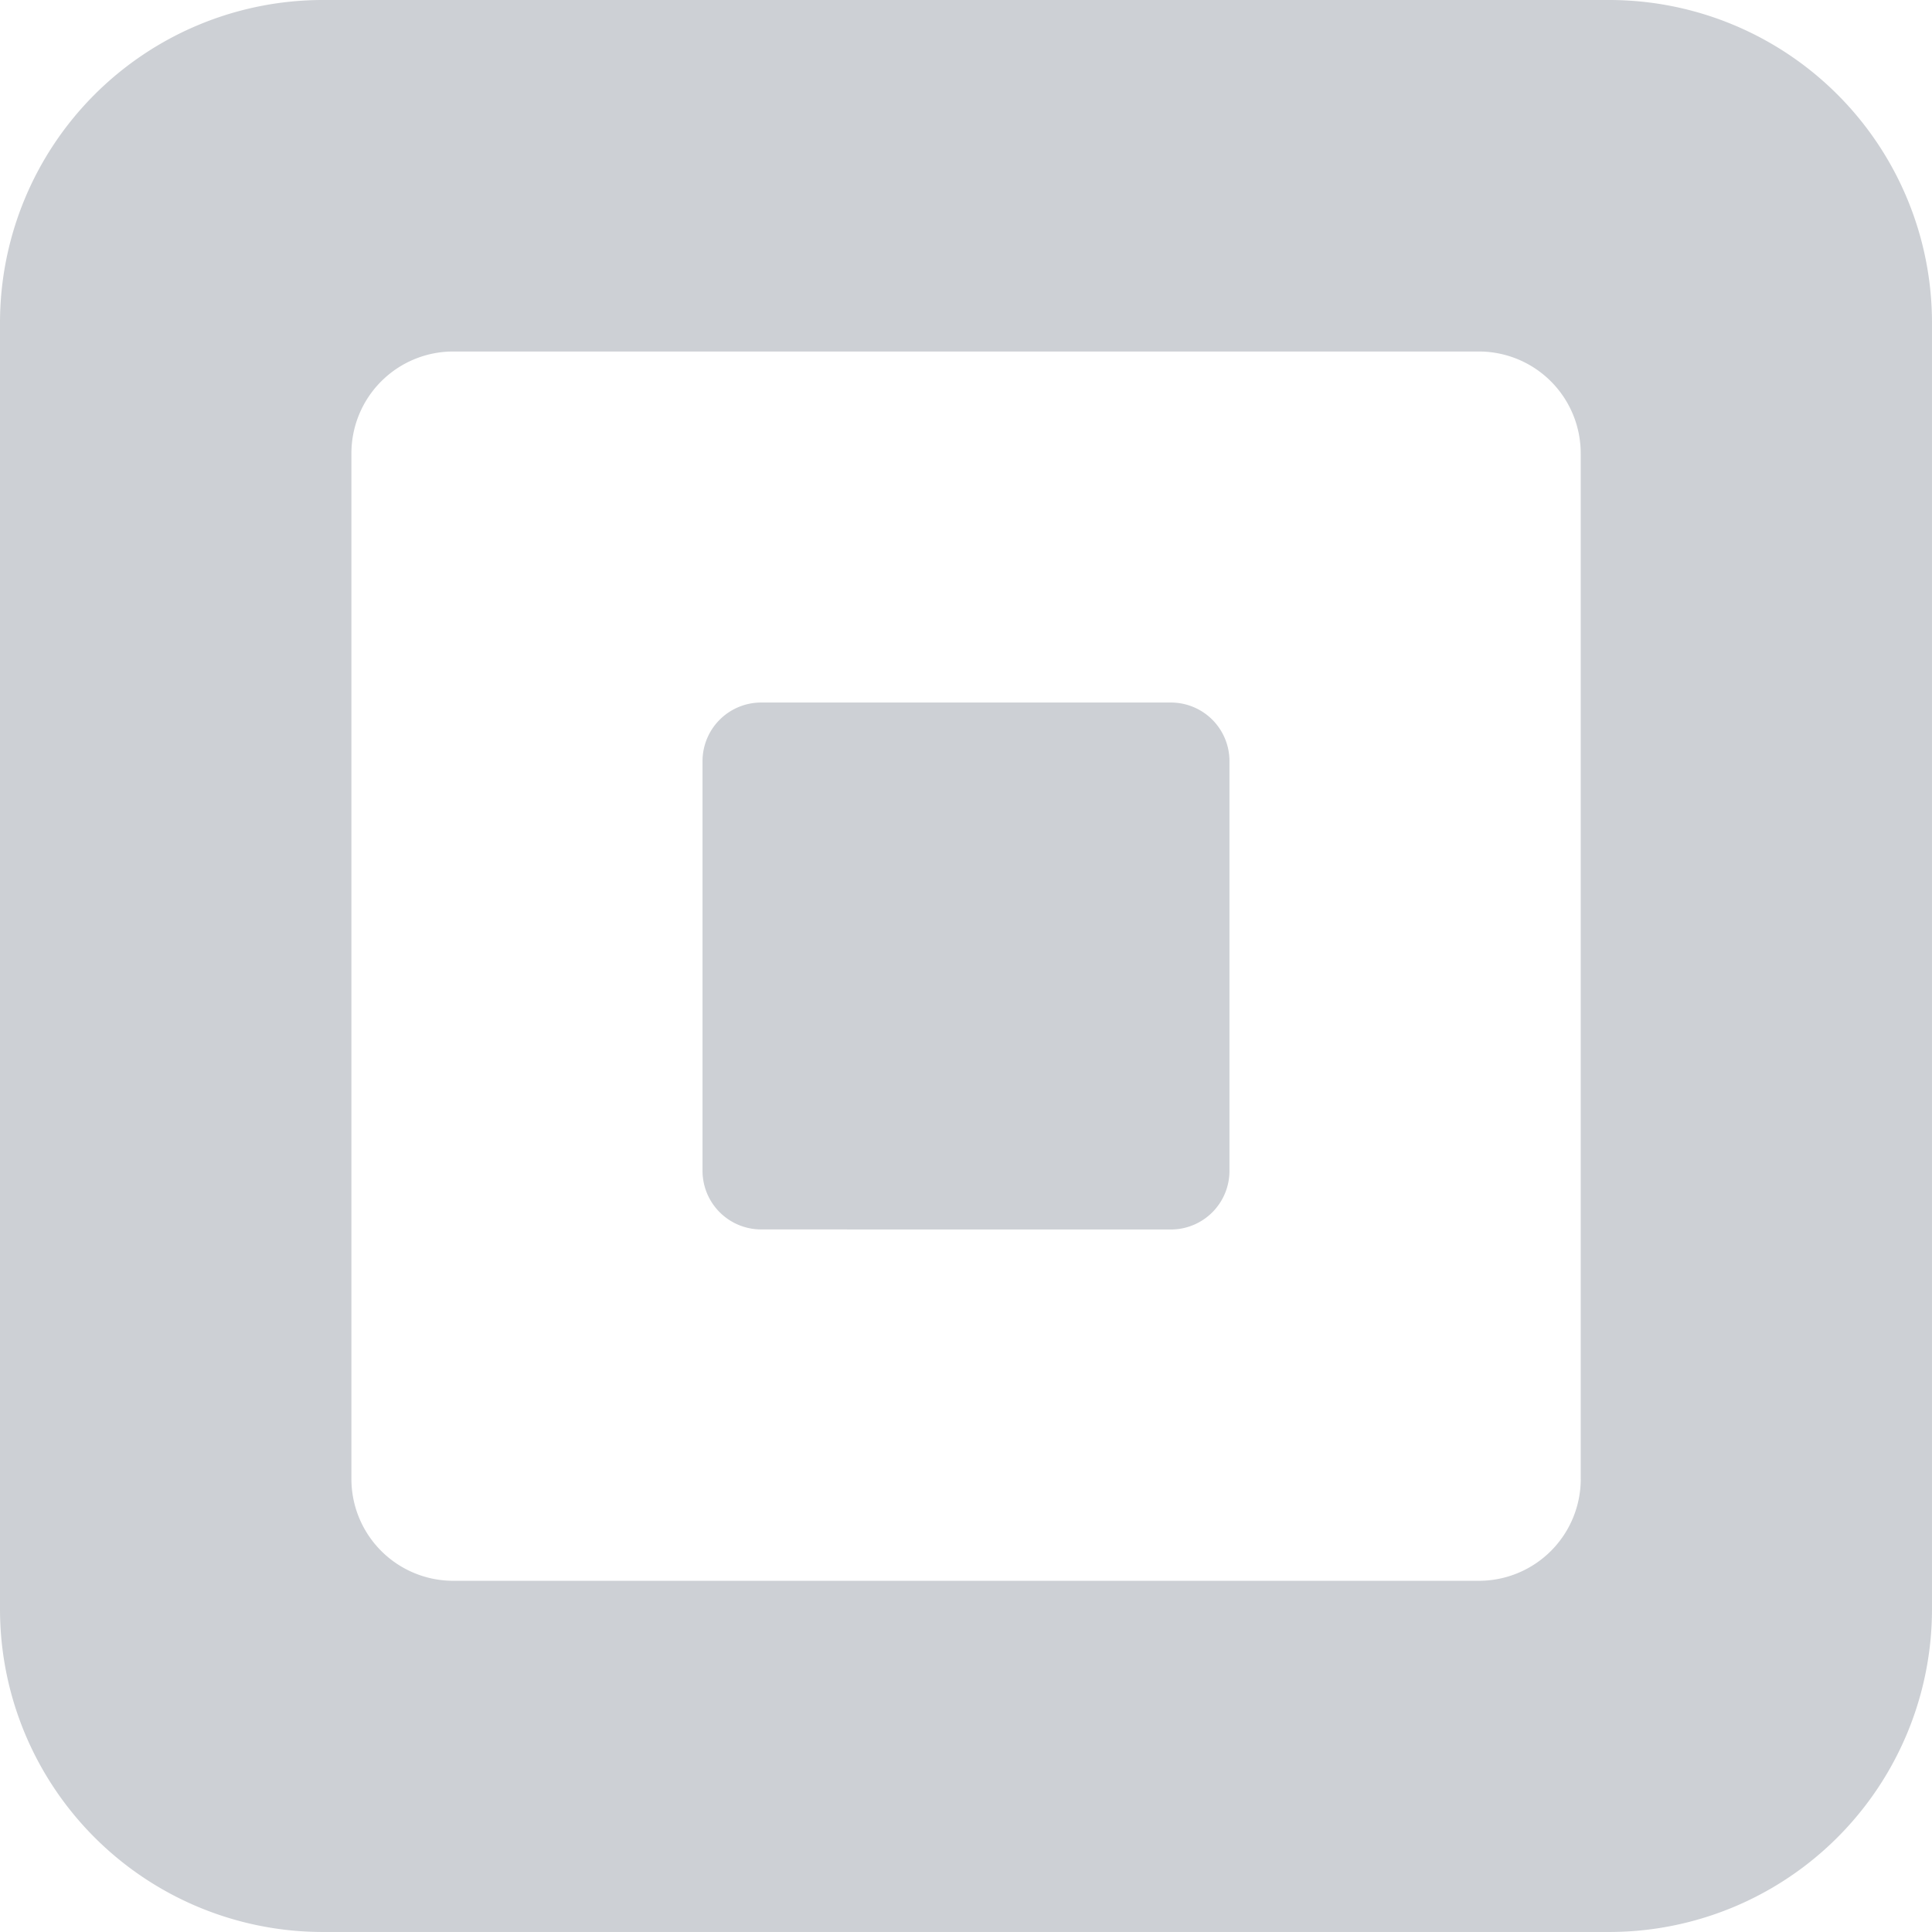 <svg xmlns="http://www.w3.org/2000/svg" width="182.801" height="182.8" viewBox="0 0 182.801 182.8">
  <g id="Group_108" data-name="Group 108" opacity="0.242">
    <path id="Path_229" data-name="Path 229" d="M152.251,0H30.55A30.55,30.55,0,0,0,0,30.55v121.7A30.55,30.55,0,0,0,30.55,182.8h121.7a30.546,30.546,0,0,0,30.55-30.542V30.55A30.541,30.541,0,0,0,152.267,0Zm-2.684,139.938a9.638,9.638,0,0,1-9.638,9.633H42.892a9.637,9.637,0,0,1-9.642-9.633h0V42.9a9.637,9.637,0,0,1,9.633-9.642h97.042a9.638,9.638,0,0,1,9.638,9.638v97.046h0Z" fill="#2e3b4e"/>
    <path id="Path_230" data-name="Path 230" d="M253.479,297.8a5.55,5.55,0,0,1-5.533-5.562V253.508a5.548,5.548,0,0,1,5.533-5.562h38.792a5.543,5.543,0,0,1,5.533,5.563v38.734a5.546,5.546,0,0,1-5.533,5.563Z" transform="translate(-181.475 -181.474)" fill="#2e3b4e"/>
  </g>
</svg>
